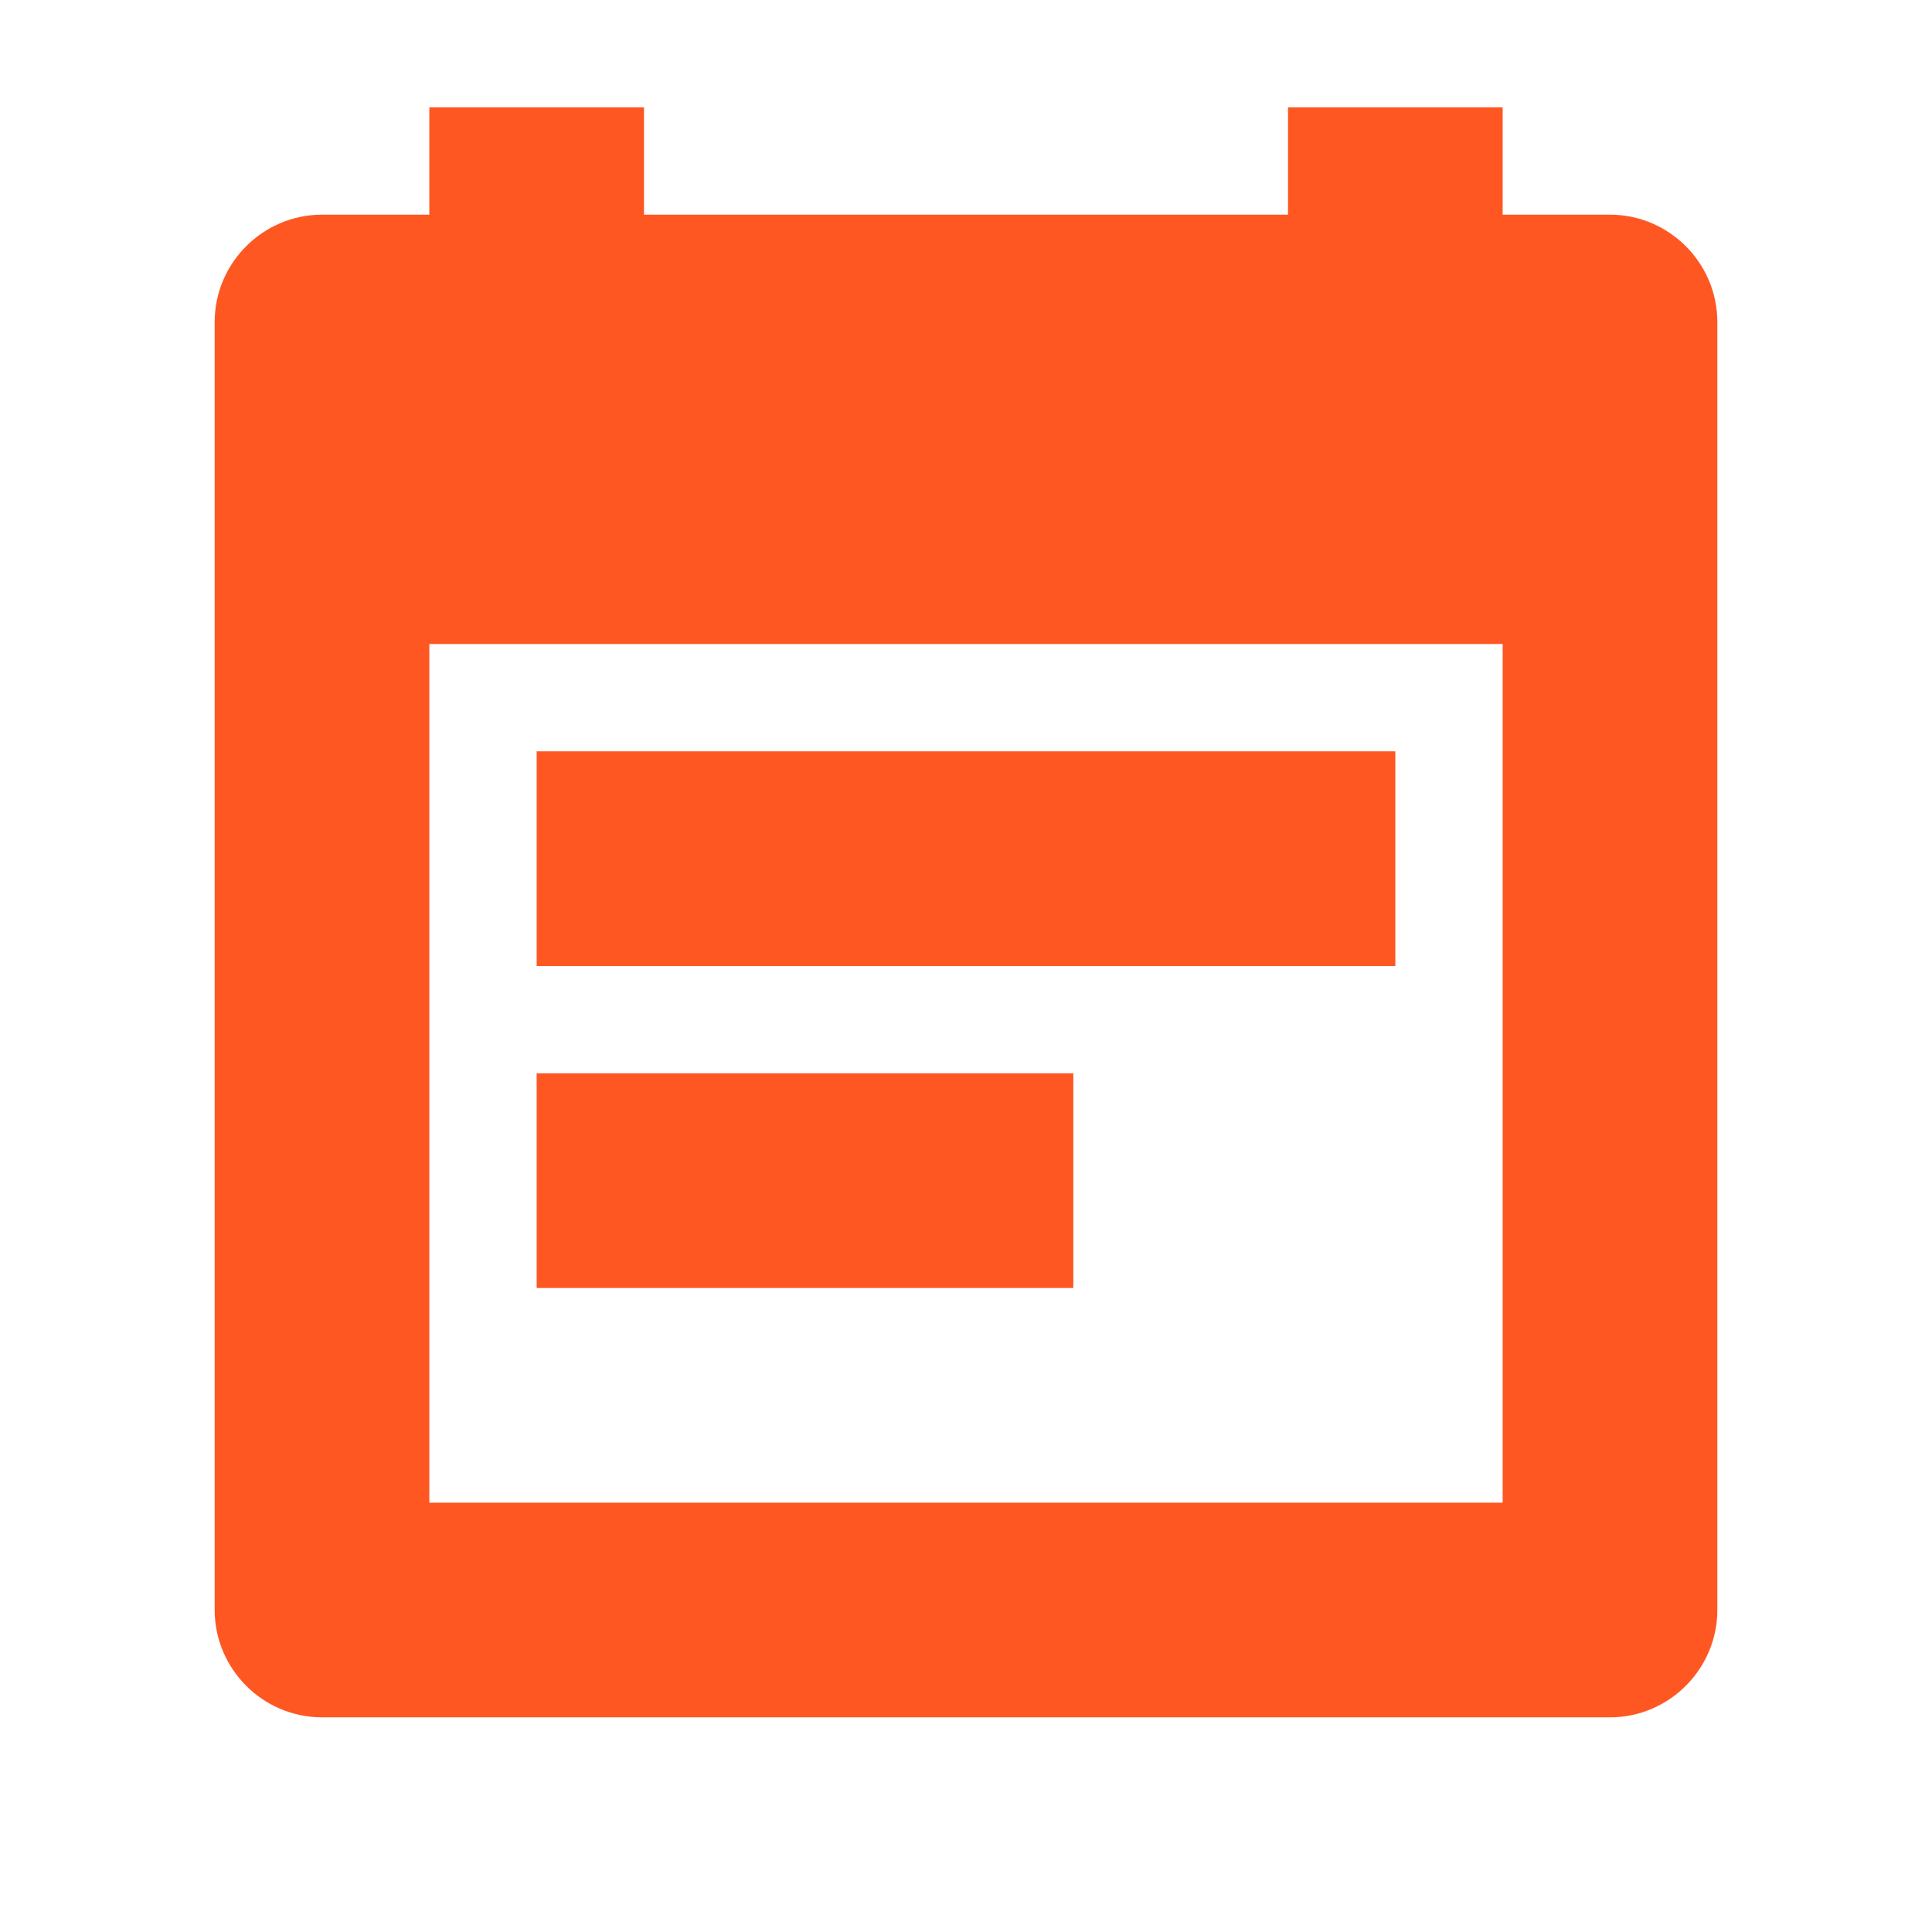 <svg fill="#FF5722" xmlns="http://www.w3.org/2000/svg" width="18" height="18" viewBox="0 0 18 18"><path d="M13 7H5v2h8V7zm-3 3H5v2h5v-2zm5-8h-1V1h-2v1H6V1H4v1H3c-.55 0-1 .45-1 1v12c0 .55.45 1 1 1h12c.55 0 1-.45 1-1V3c0-.55-.45-1-1-1zm-1 12H4V6h10v8z"/></svg>
